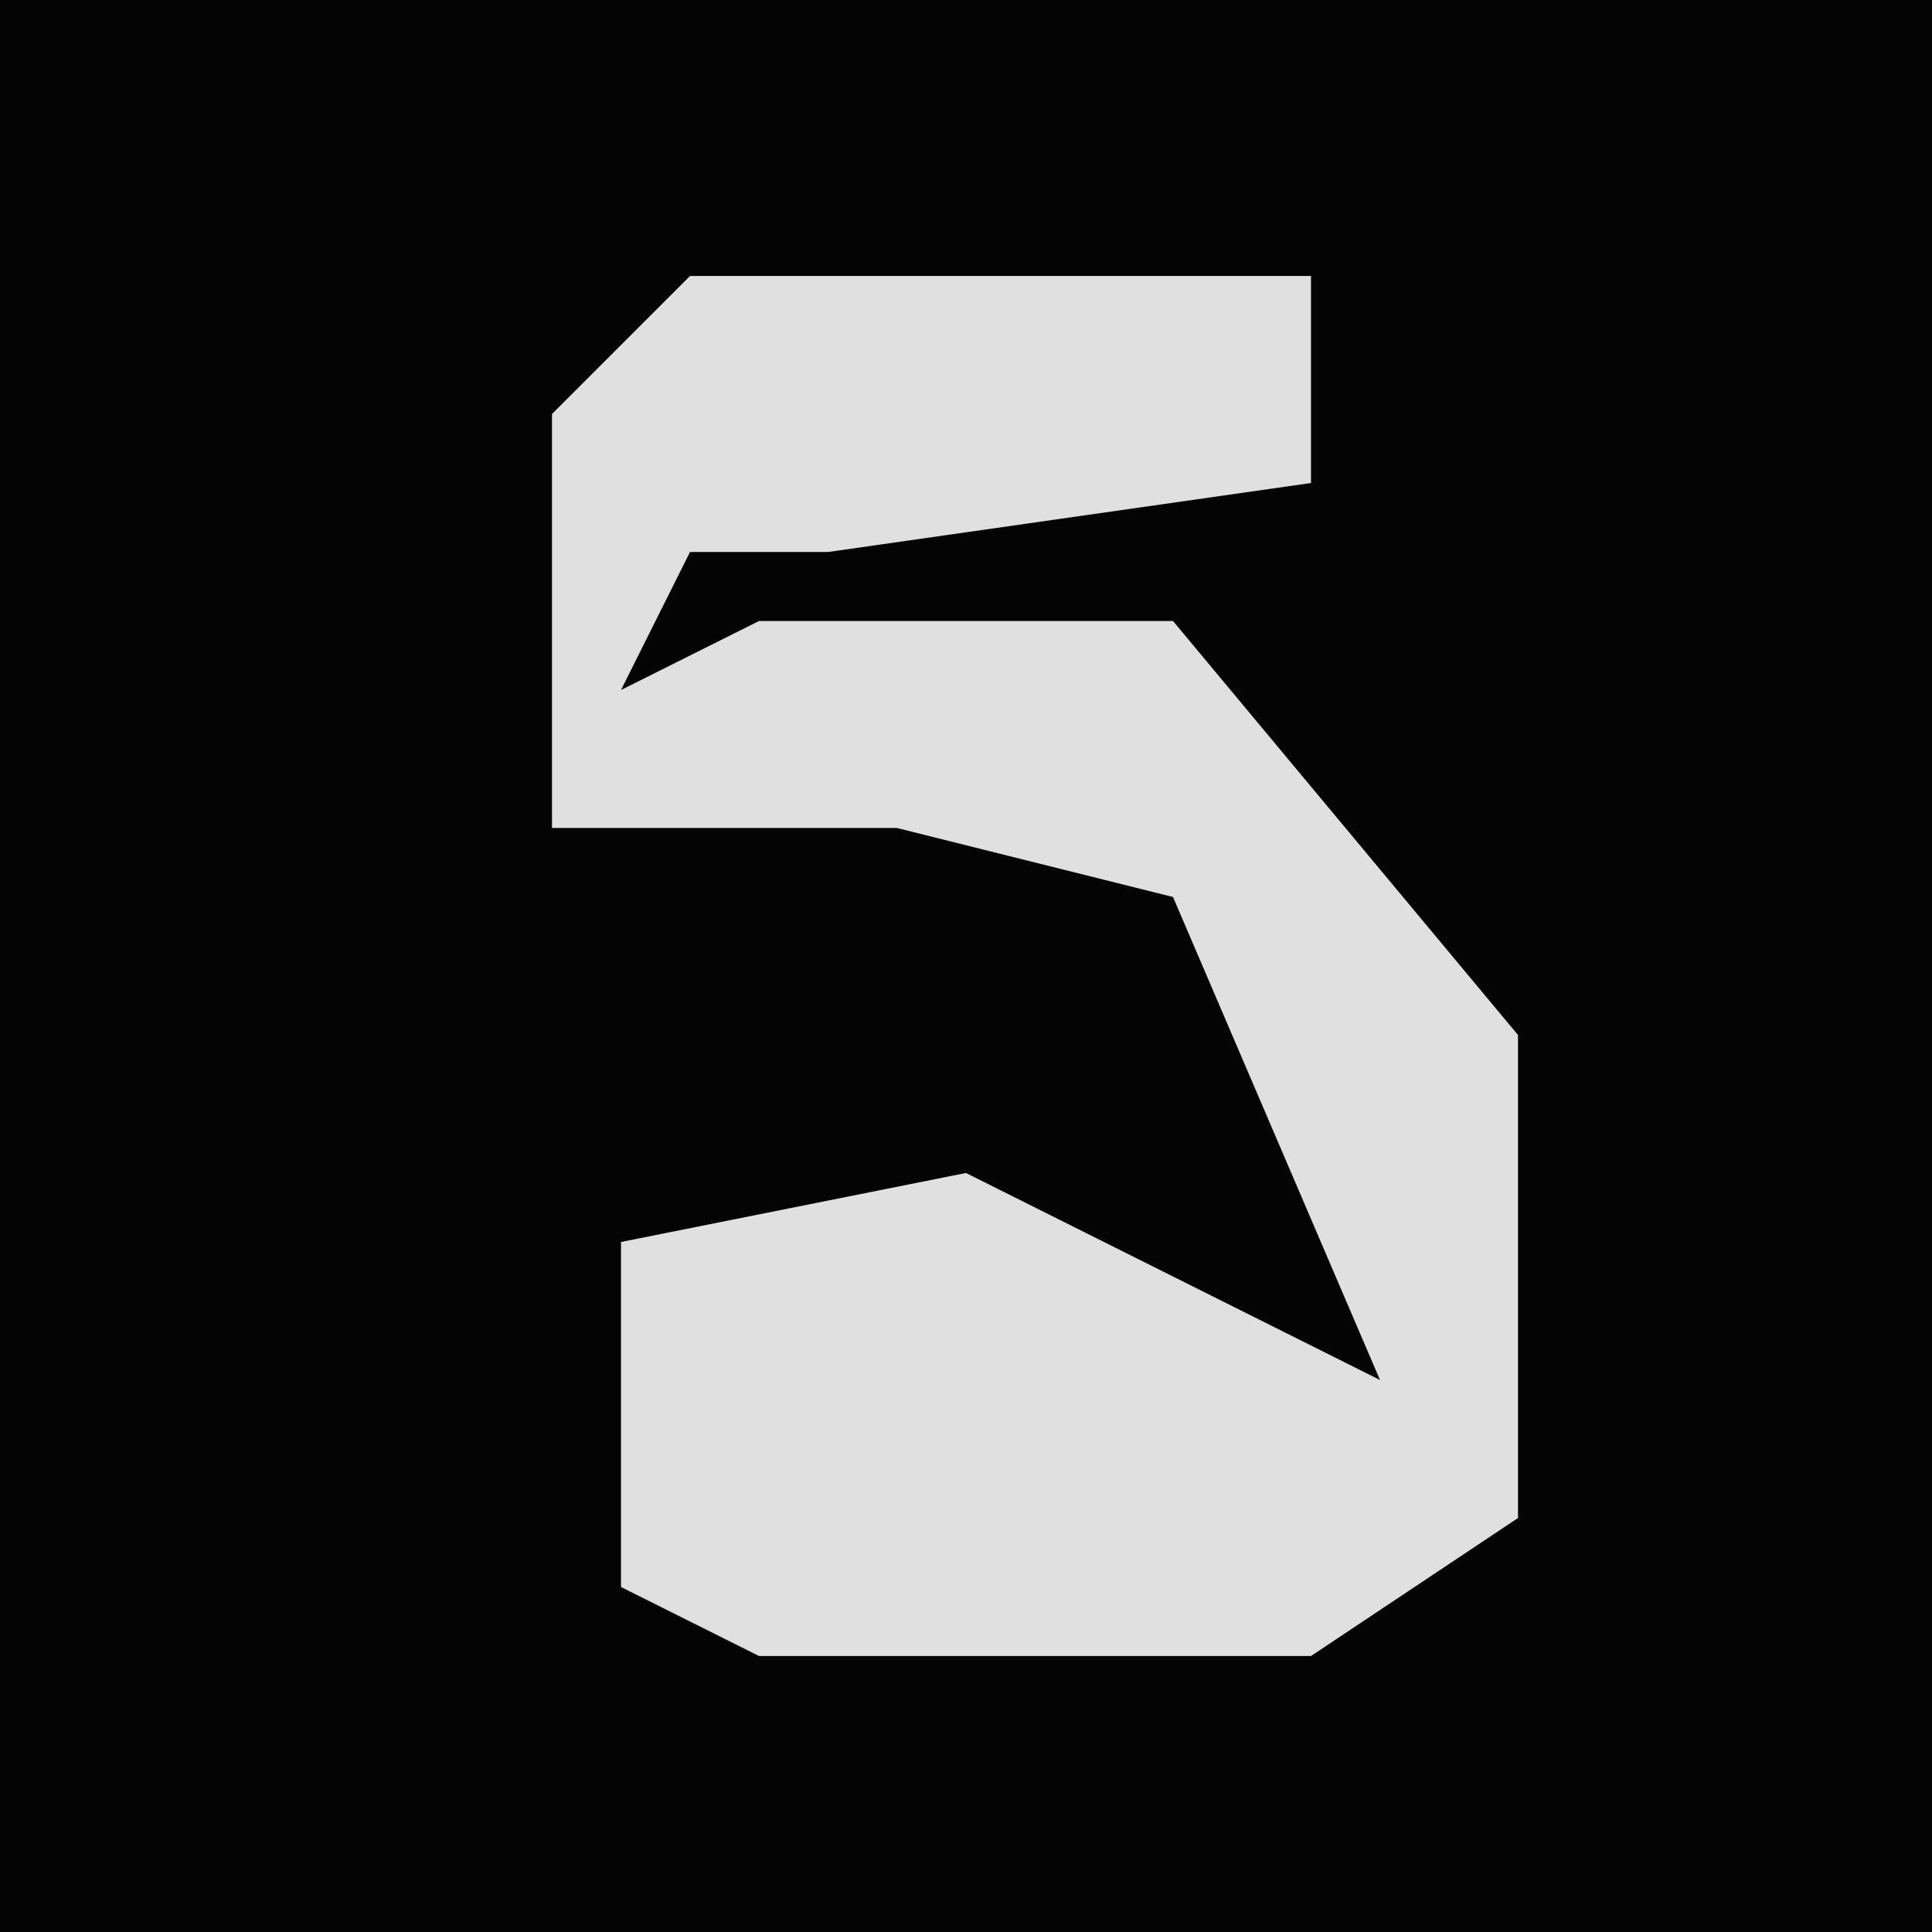 <?xml version="1.0" encoding="UTF-8"?>
<svg version="1.1" xmlns="http://www.w3.org/2000/svg" width="28" height="28">
<path d="M0,0 L28,0 L28,28 L0,28 Z " fill="#040404" transform="translate(0,0)"/>
<path d="M0,0 L9,0 L9,3 L2,4 L0,4 L-1,6 L1,5 L7,5 L12,11 L12,18 L9,20 L1,20 L-1,19 L-1,14 L4,13 L10,16 L7,9 L3,8 L-2,8 L-2,2 Z " fill="#E0E0E0" transform="translate(10,4)"/>
</svg>
